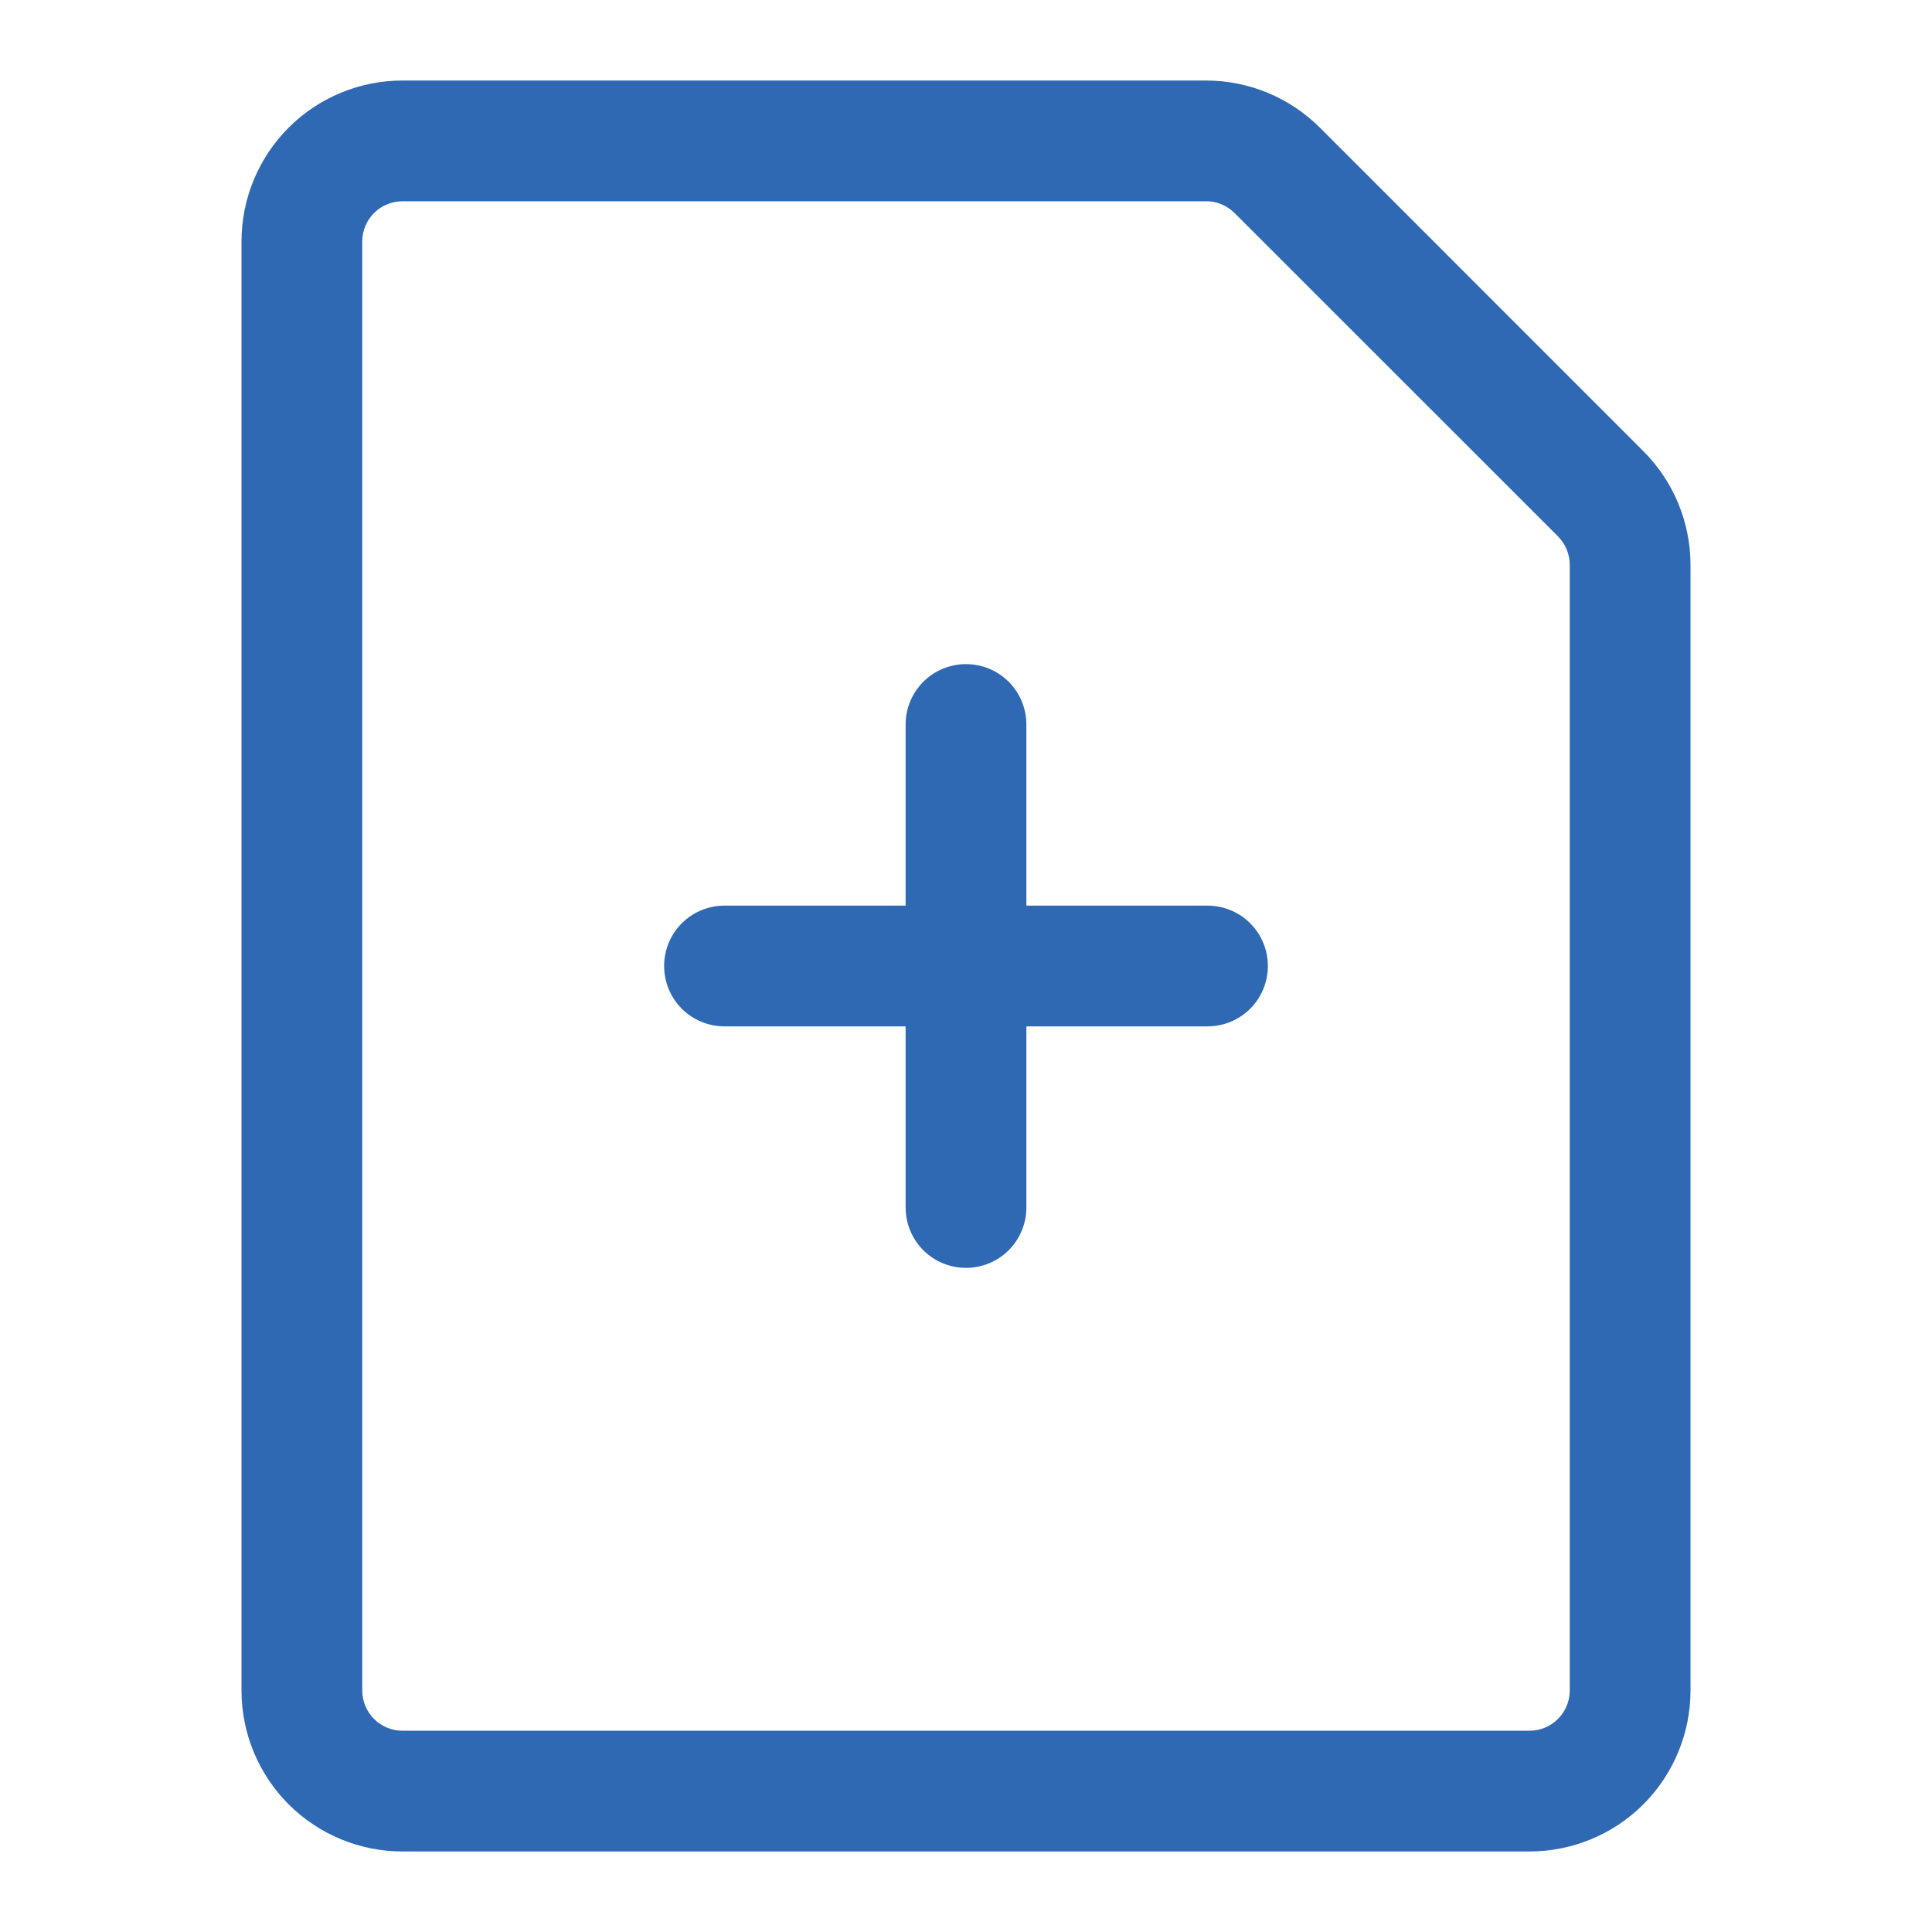 <svg width="28" height="28" viewBox="0 0 28 28" fill="none" xmlns="http://www.w3.org/2000/svg">
<g id="octicon:file-added-24">
<path id="Vector" d="M14 9.625C14.232 9.625 14.455 9.717 14.619 9.881C14.783 10.045 14.875 10.268 14.875 10.5V13.125H17.5C17.732 13.125 17.955 13.217 18.119 13.381C18.283 13.545 18.375 13.768 18.375 14C18.375 14.232 18.283 14.455 18.119 14.619C17.955 14.783 17.732 14.875 17.5 14.875H14.875V17.5C14.875 17.732 14.783 17.955 14.619 18.119C14.455 18.283 14.232 18.375 14 18.375C13.768 18.375 13.545 18.283 13.381 18.119C13.217 17.955 13.125 17.732 13.125 17.5V14.875H10.5C10.268 14.875 10.045 14.783 9.881 14.619C9.717 14.455 9.625 14.232 9.625 14C9.625 13.768 9.717 13.545 9.881 13.381C10.045 13.217 10.268 13.125 10.5 13.125H13.125V10.5C13.125 10.268 13.217 10.045 13.381 9.881C13.545 9.717 13.768 9.625 14 9.625Z" fill="#3069B3"/>
<path id="Vector_2" d="M3.5 3.5C3.5 2.881 3.746 2.288 4.183 1.85C4.621 1.412 5.214 1.167 5.833 1.167H17.479C18.098 1.167 18.691 1.413 19.129 1.85L23.816 6.538C24.254 6.975 24.5 7.569 24.5 8.188V24.5C24.5 25.119 24.254 25.712 23.817 26.15C23.379 26.587 22.785 26.833 22.167 26.833H5.833C5.214 26.833 4.621 26.587 4.183 26.15C3.746 25.712 3.5 25.119 3.5 24.5V3.5ZM5.833 2.917C5.679 2.917 5.53 2.978 5.421 3.087C5.311 3.197 5.25 3.345 5.25 3.5V24.5C5.25 24.654 5.311 24.803 5.421 24.912C5.53 25.022 5.679 25.083 5.833 25.083H22.167C22.321 25.083 22.47 25.022 22.579 24.912C22.689 24.803 22.75 24.654 22.75 24.5V8.188C22.75 8.111 22.735 8.035 22.706 7.964C22.677 7.893 22.634 7.829 22.58 7.774L17.892 3.087C17.838 3.033 17.773 2.99 17.703 2.961C17.632 2.931 17.556 2.916 17.479 2.917H5.833Z" fill="#3069B3"/>
</g>
</svg>
